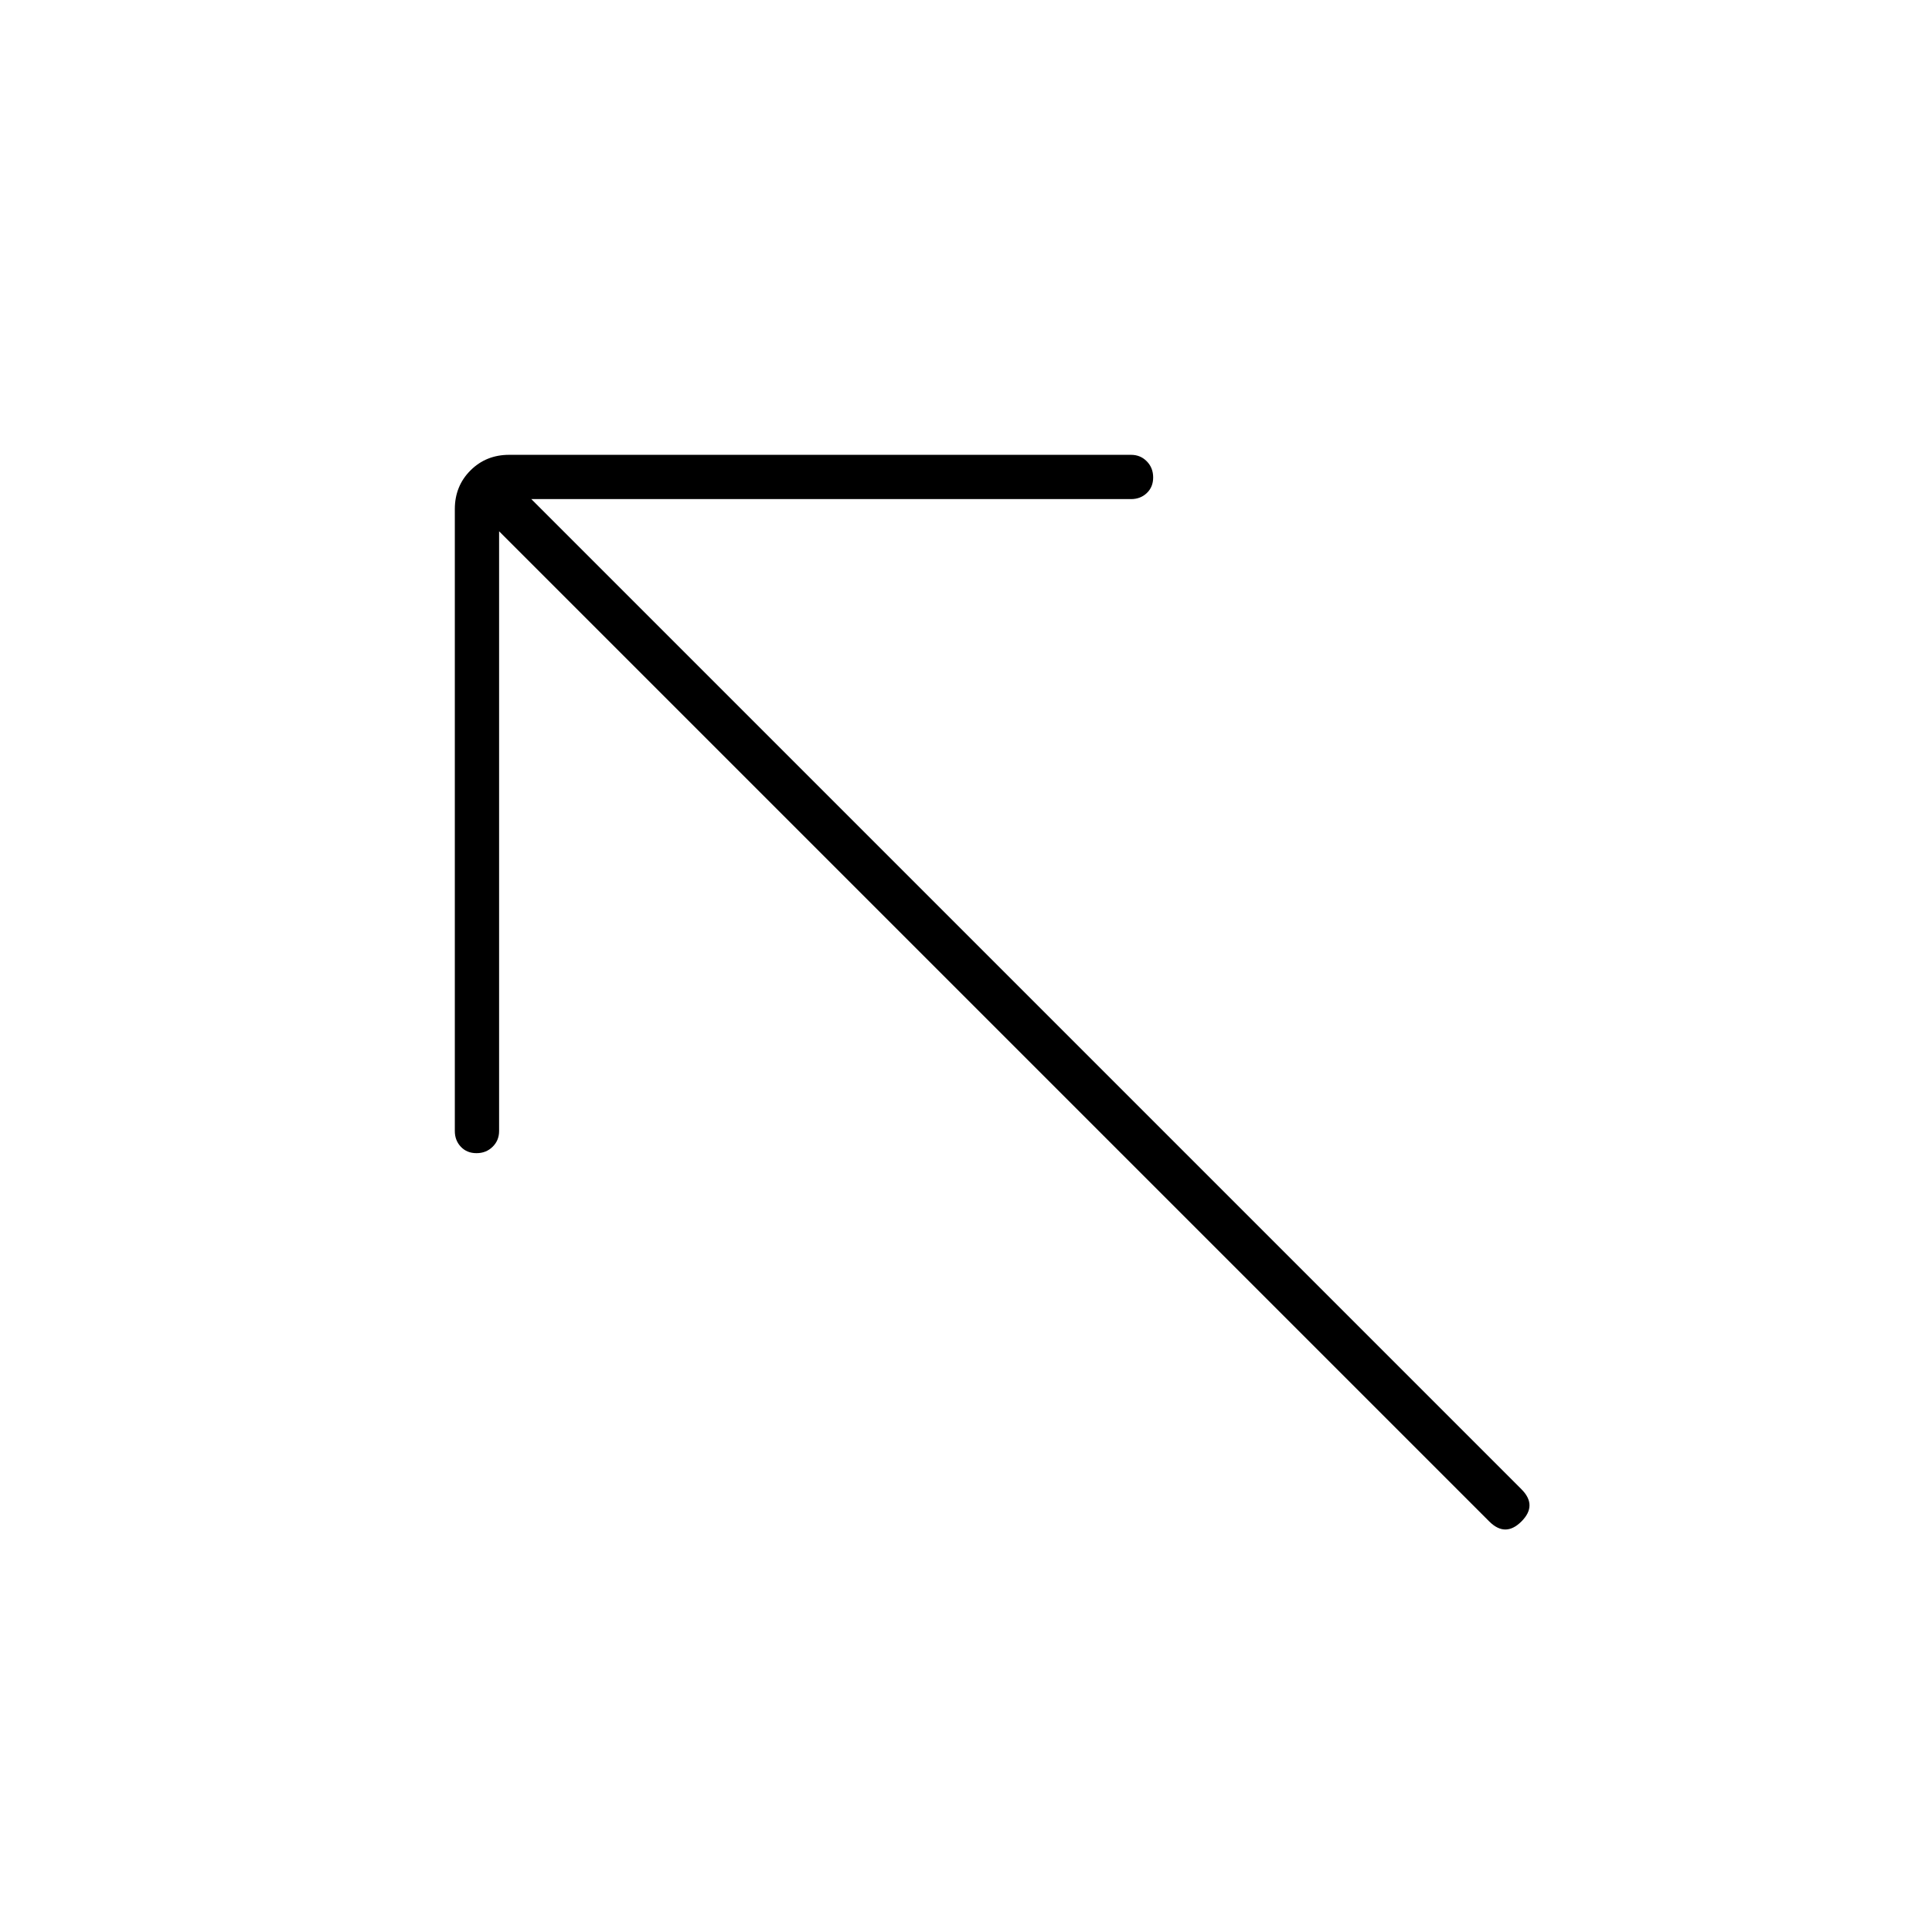 <svg xmlns="http://www.w3.org/2000/svg" width="48" height="48" viewBox="0 96 960 960"><path d="M740 852 248 360v298q0 4.675-3.228 7.838-3.228 3.162-8 3.162T229 665.838q-3-3.163-3-7.838V349q0-11.475 7.762-19.237Q241.525 322 253 322h309q4.675 0 7.838 3.228 3.162 3.228 3.162 8T569.838 341q-3.163 3-7.838 3H264l492 492q4 4 4 8t-4 8q-4 4-8 4t-8-4Z"/></svg>